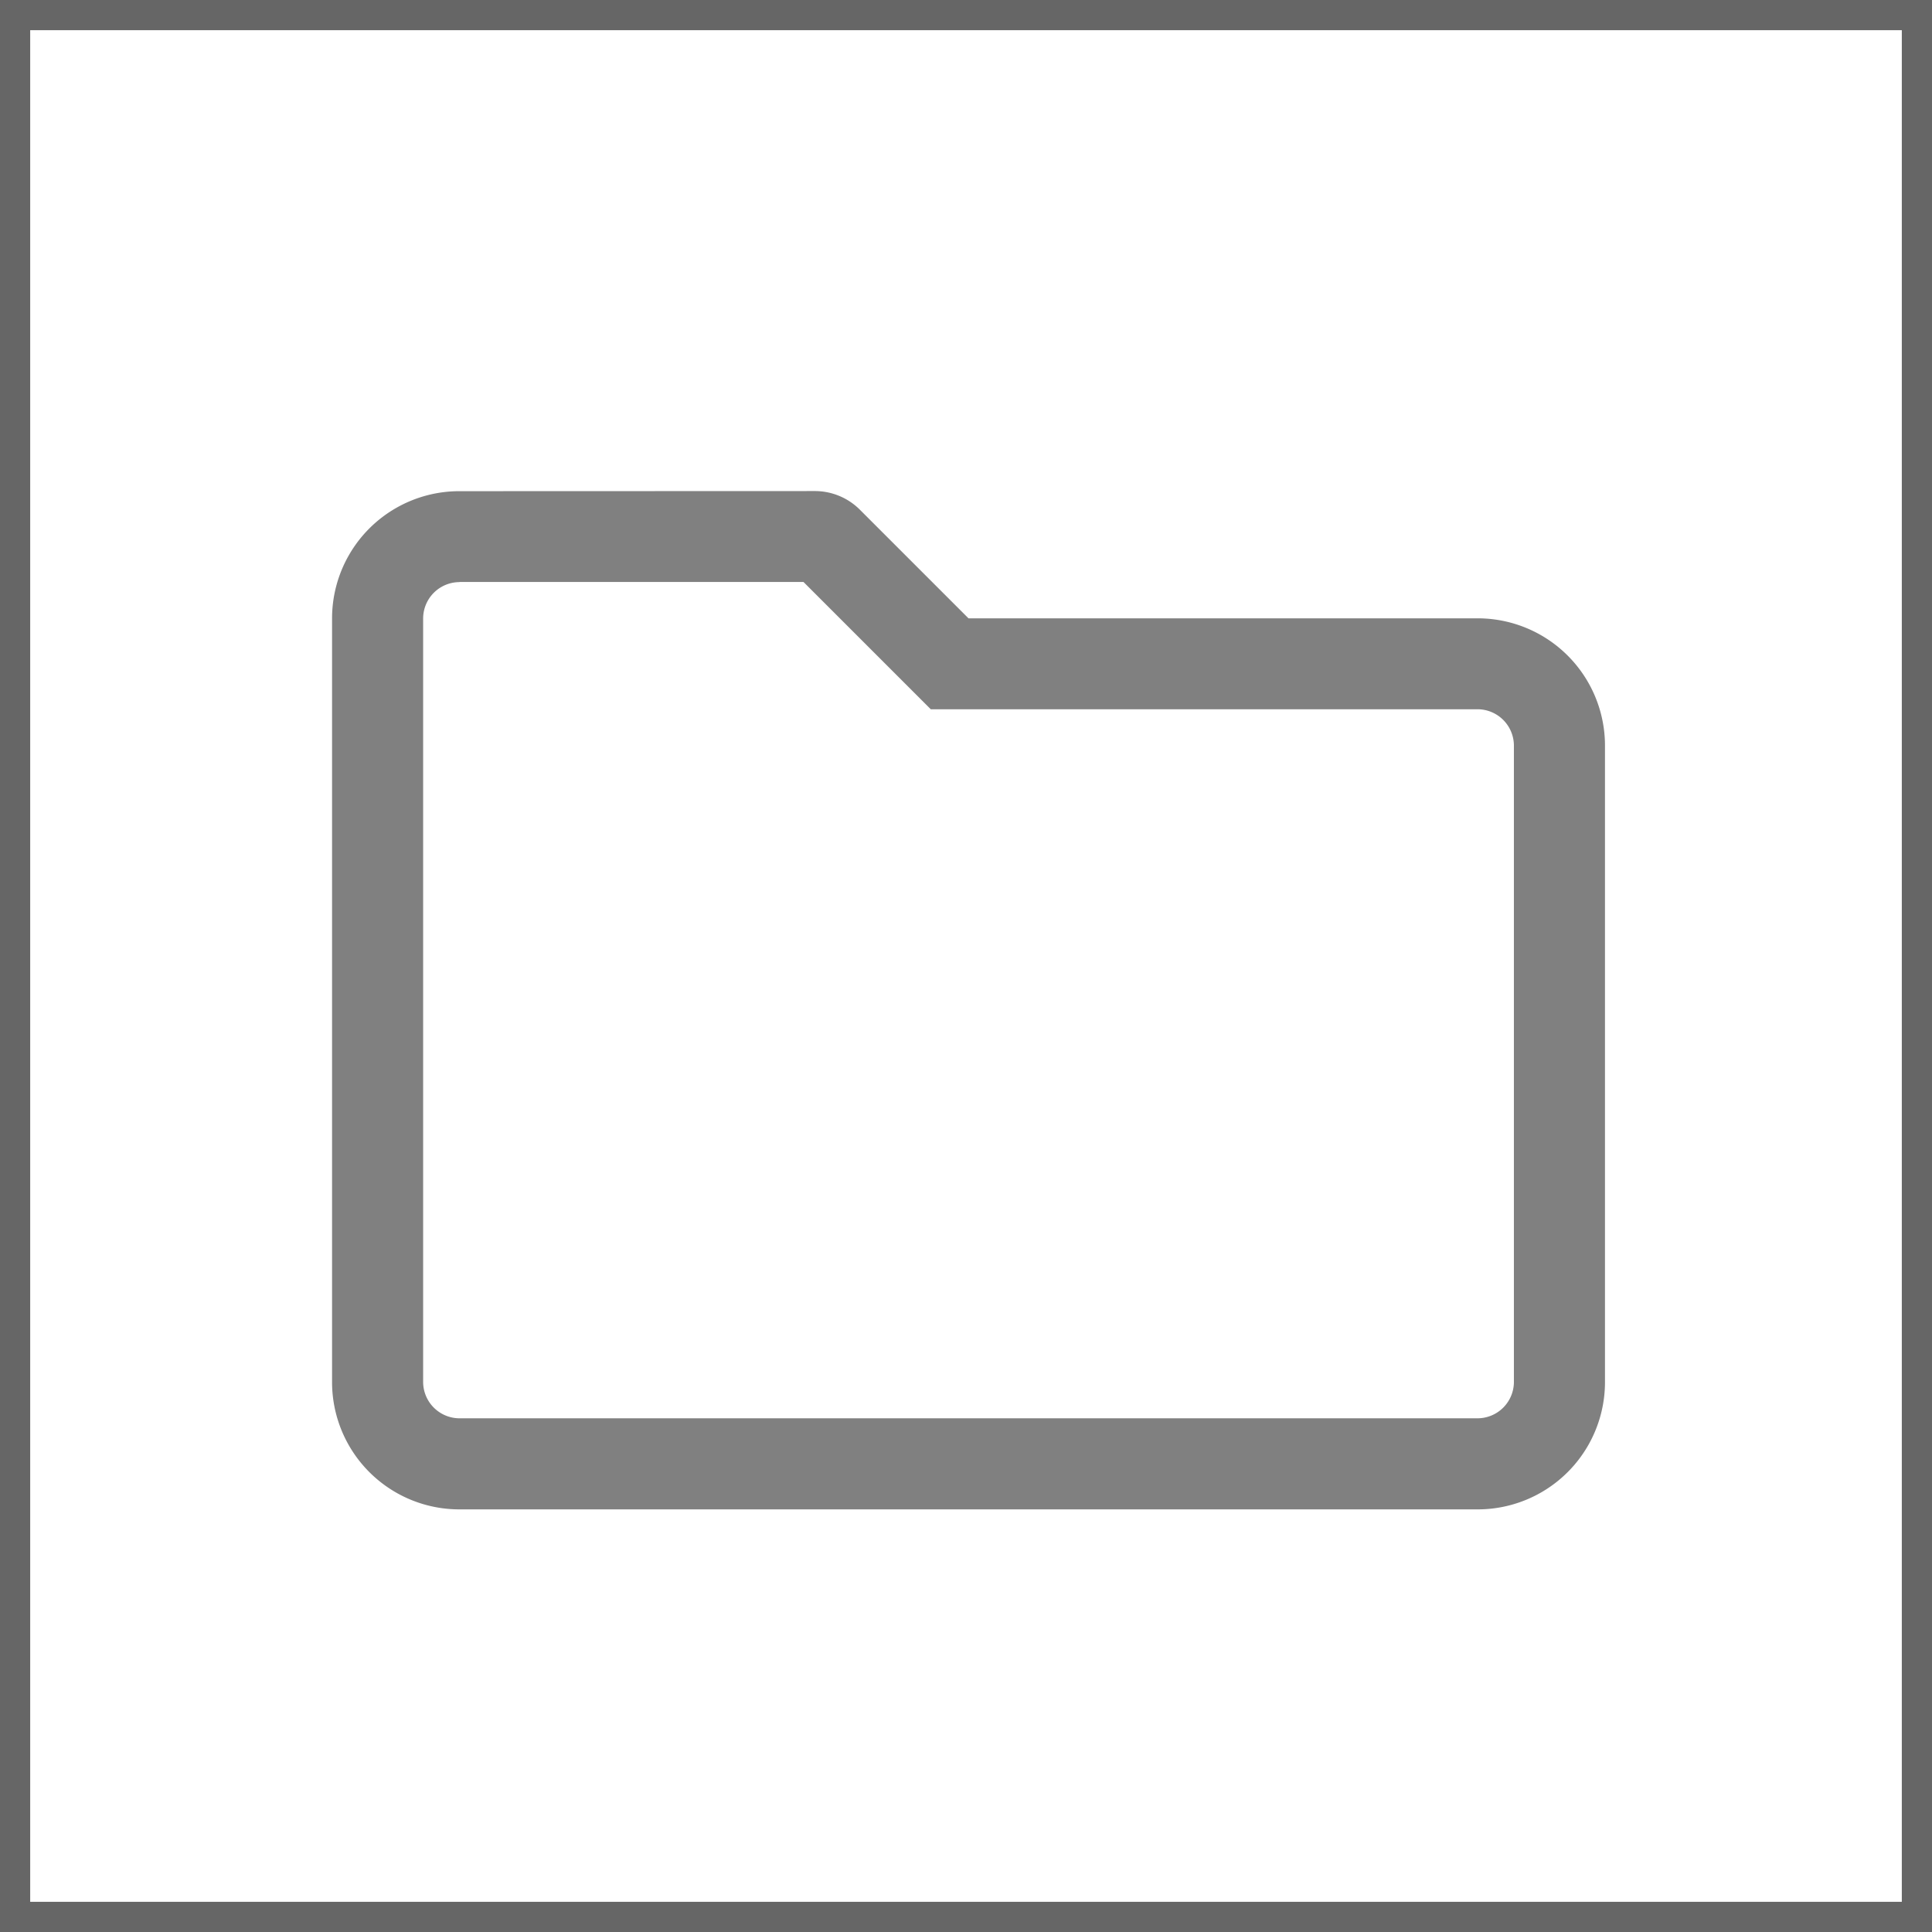 <svg id="e0afb66a-15f2-4abf-87fe-ad2b7aafcbdf" data-name="Layer 1" xmlns="http://www.w3.org/2000/svg" width="64" height="64" viewBox="0 0 64 64"><rect x="0" y="0" width="64" height="64" fill="#333333" stroke="none"/><defs><style>.feed11f6-3830-480c-8aba-6efd01c54540{fill:#fff;}.b14cce71-63da-4d4e-9fb0-3cd5180d10f1{fill:#666;}.e7838856-b098-4b45-bb0f-ec7a7dede246{fill:gray;}</style></defs><rect class="feed11f6-3830-480c-8aba-6efd01c54540" x="0.5" y="0.5" width="63" height="63"/><path class="b14cce71-63da-4d4e-9fb0-3cd5180d10f1" d="M63,1V63H1V1H63m1-1H0V64H64V0Z"/><path class="e7838856-b098-4b45-bb0f-ec7a7dede246" d="M15.217,19.279h11.4l3.336,3.336.88.88H48.95a1.207,1.207,0,0,1,1.2,1.2V45.783a1.207,1.207,0,0,1-1.2,1.2H15.217a1.207,1.207,0,0,1-1.2-1.2v-25.3a1.207,1.207,0,0,1,1.205-1.2m0-3.012A4.215,4.215,0,0,0,11,20.483v25.3A4.216,4.216,0,0,0,15.217,50H48.95a4.216,4.216,0,0,0,4.217-4.217V24.7a4.216,4.216,0,0,0-4.217-4.217H32.083l-3.6-3.6a2.109,2.109,0,0,0-1.492-.616Z"/></svg>